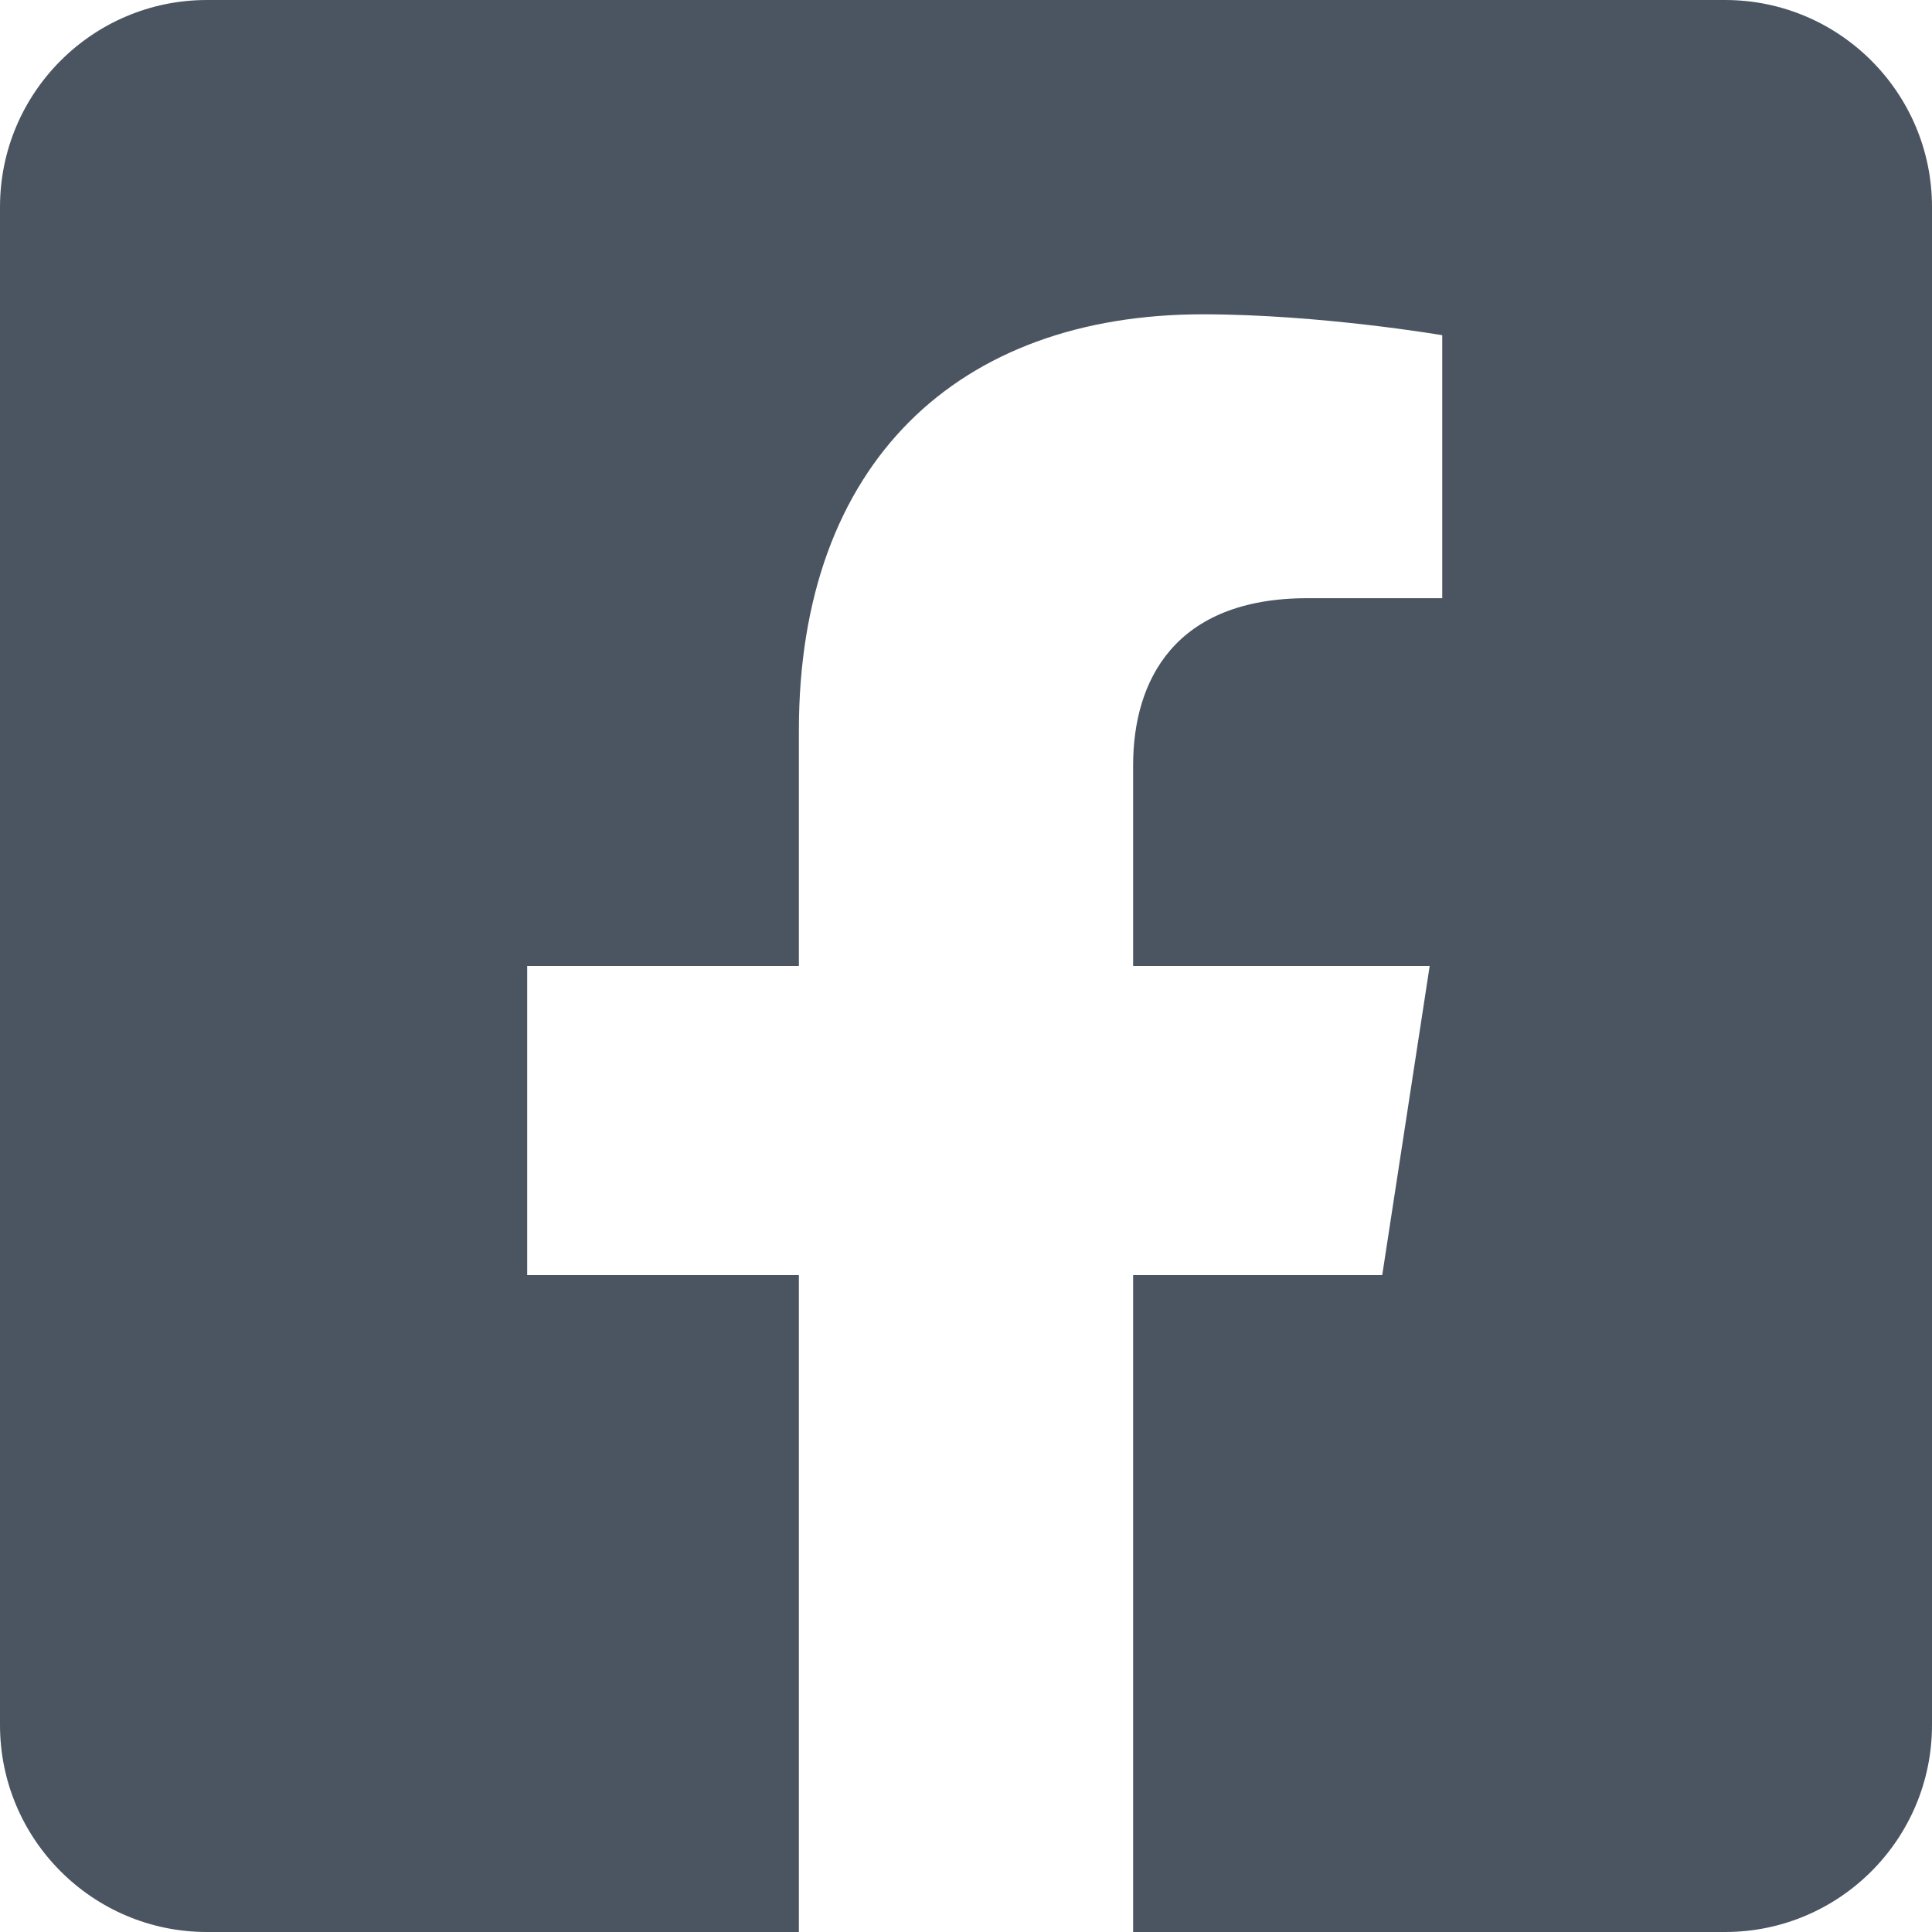 <?xml version="1.0" encoding="UTF-8"?>
<svg width="16px" height="16px" viewBox="0 0 16 16" version="1.1" xmlns="http://www.w3.org/2000/svg" xmlns:xlink="http://www.w3.org/1999/xlink">
    <!-- Generator: Sketch 64 (93537) - https://sketch.com -->
    <title>Path Copy</title>
    <desc>Created with Sketch.</desc>
    <g id="Page-ver.-3" stroke="none" stroke-width="1" fill="none" fill-rule="evenodd">
        <g id="Mappr-Filters-Description-2" transform="translate(-1260, -43)" fill="#4B5561" fill-rule="nonzero">
            <g id="Content" transform="translate(213, 20)">
                <g id="Selected-Node" transform="translate(868, 0)">
                    <g id="facebook-square-brands" transform="translate(179, 23)">
                        <path d="M14.286,0 L1.714,0 C0.768,0 0,0.768 0,1.714 L0,14.286 C0,15.232 0.768,16 1.714,16 L6.616,16 L6.616,10.56 L4.366,10.56 L4.366,8 L6.616,8 L6.616,6.049 C6.616,3.829 7.938,2.603 9.961,2.603 C10.931,2.603 11.944,2.776 11.944,2.776 L11.944,4.954 L10.828,4.954 C9.727,4.954 9.384,5.637 9.384,6.338 L9.384,8 L11.84,8 L11.447,10.56 L9.384,10.56 L9.384,16 L14.286,16 C15.232,16 16,15.232 16,14.286 L16,1.714 C16,0.768 15.232,0 14.286,0 L14.286,0 Z" id="Path-Copy"></path>
                    </g>
                </g>
            </g>
        </g>
    </g>
</svg>